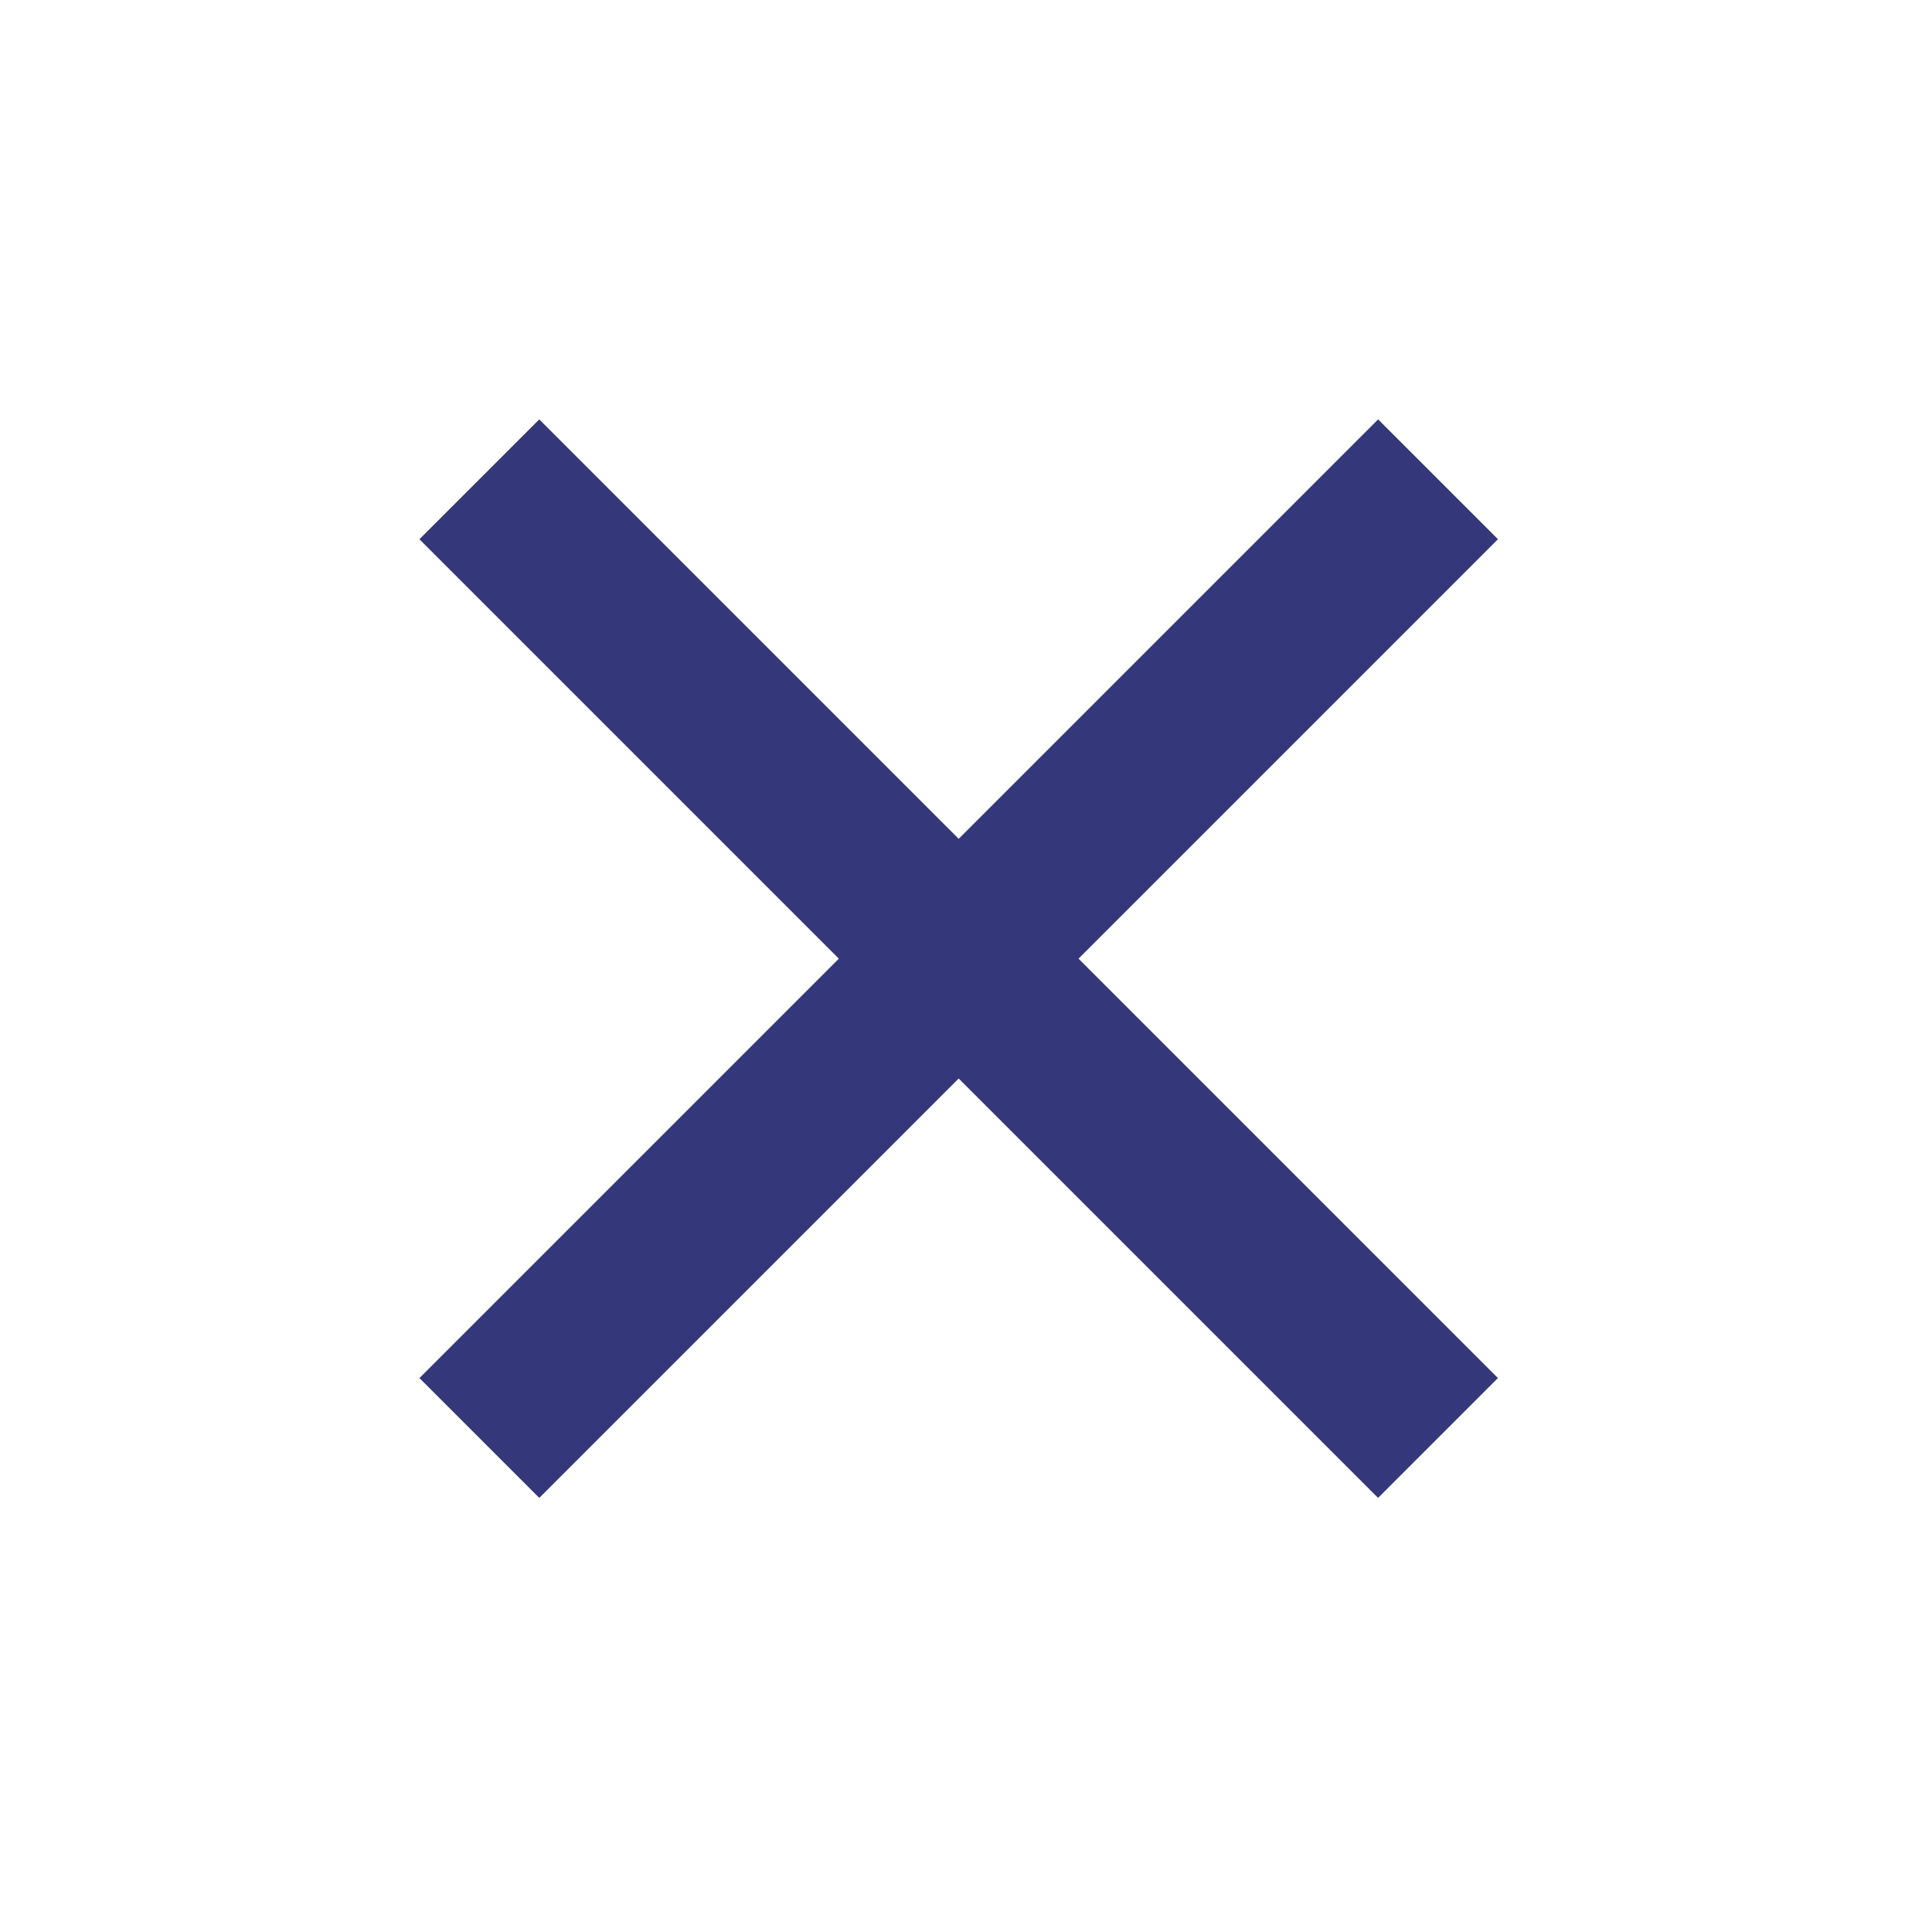 <svg width="57" height="57" viewBox="0 0 57 57" fill="none" xmlns="http://www.w3.org/2000/svg">
<path d="M42.427 14.141L14.143 42.425" stroke="#343779" stroke-width="5"/>
<path d="M14.142 14.141L42.426 42.425" stroke="#343779" stroke-width="5"/>
</svg>
